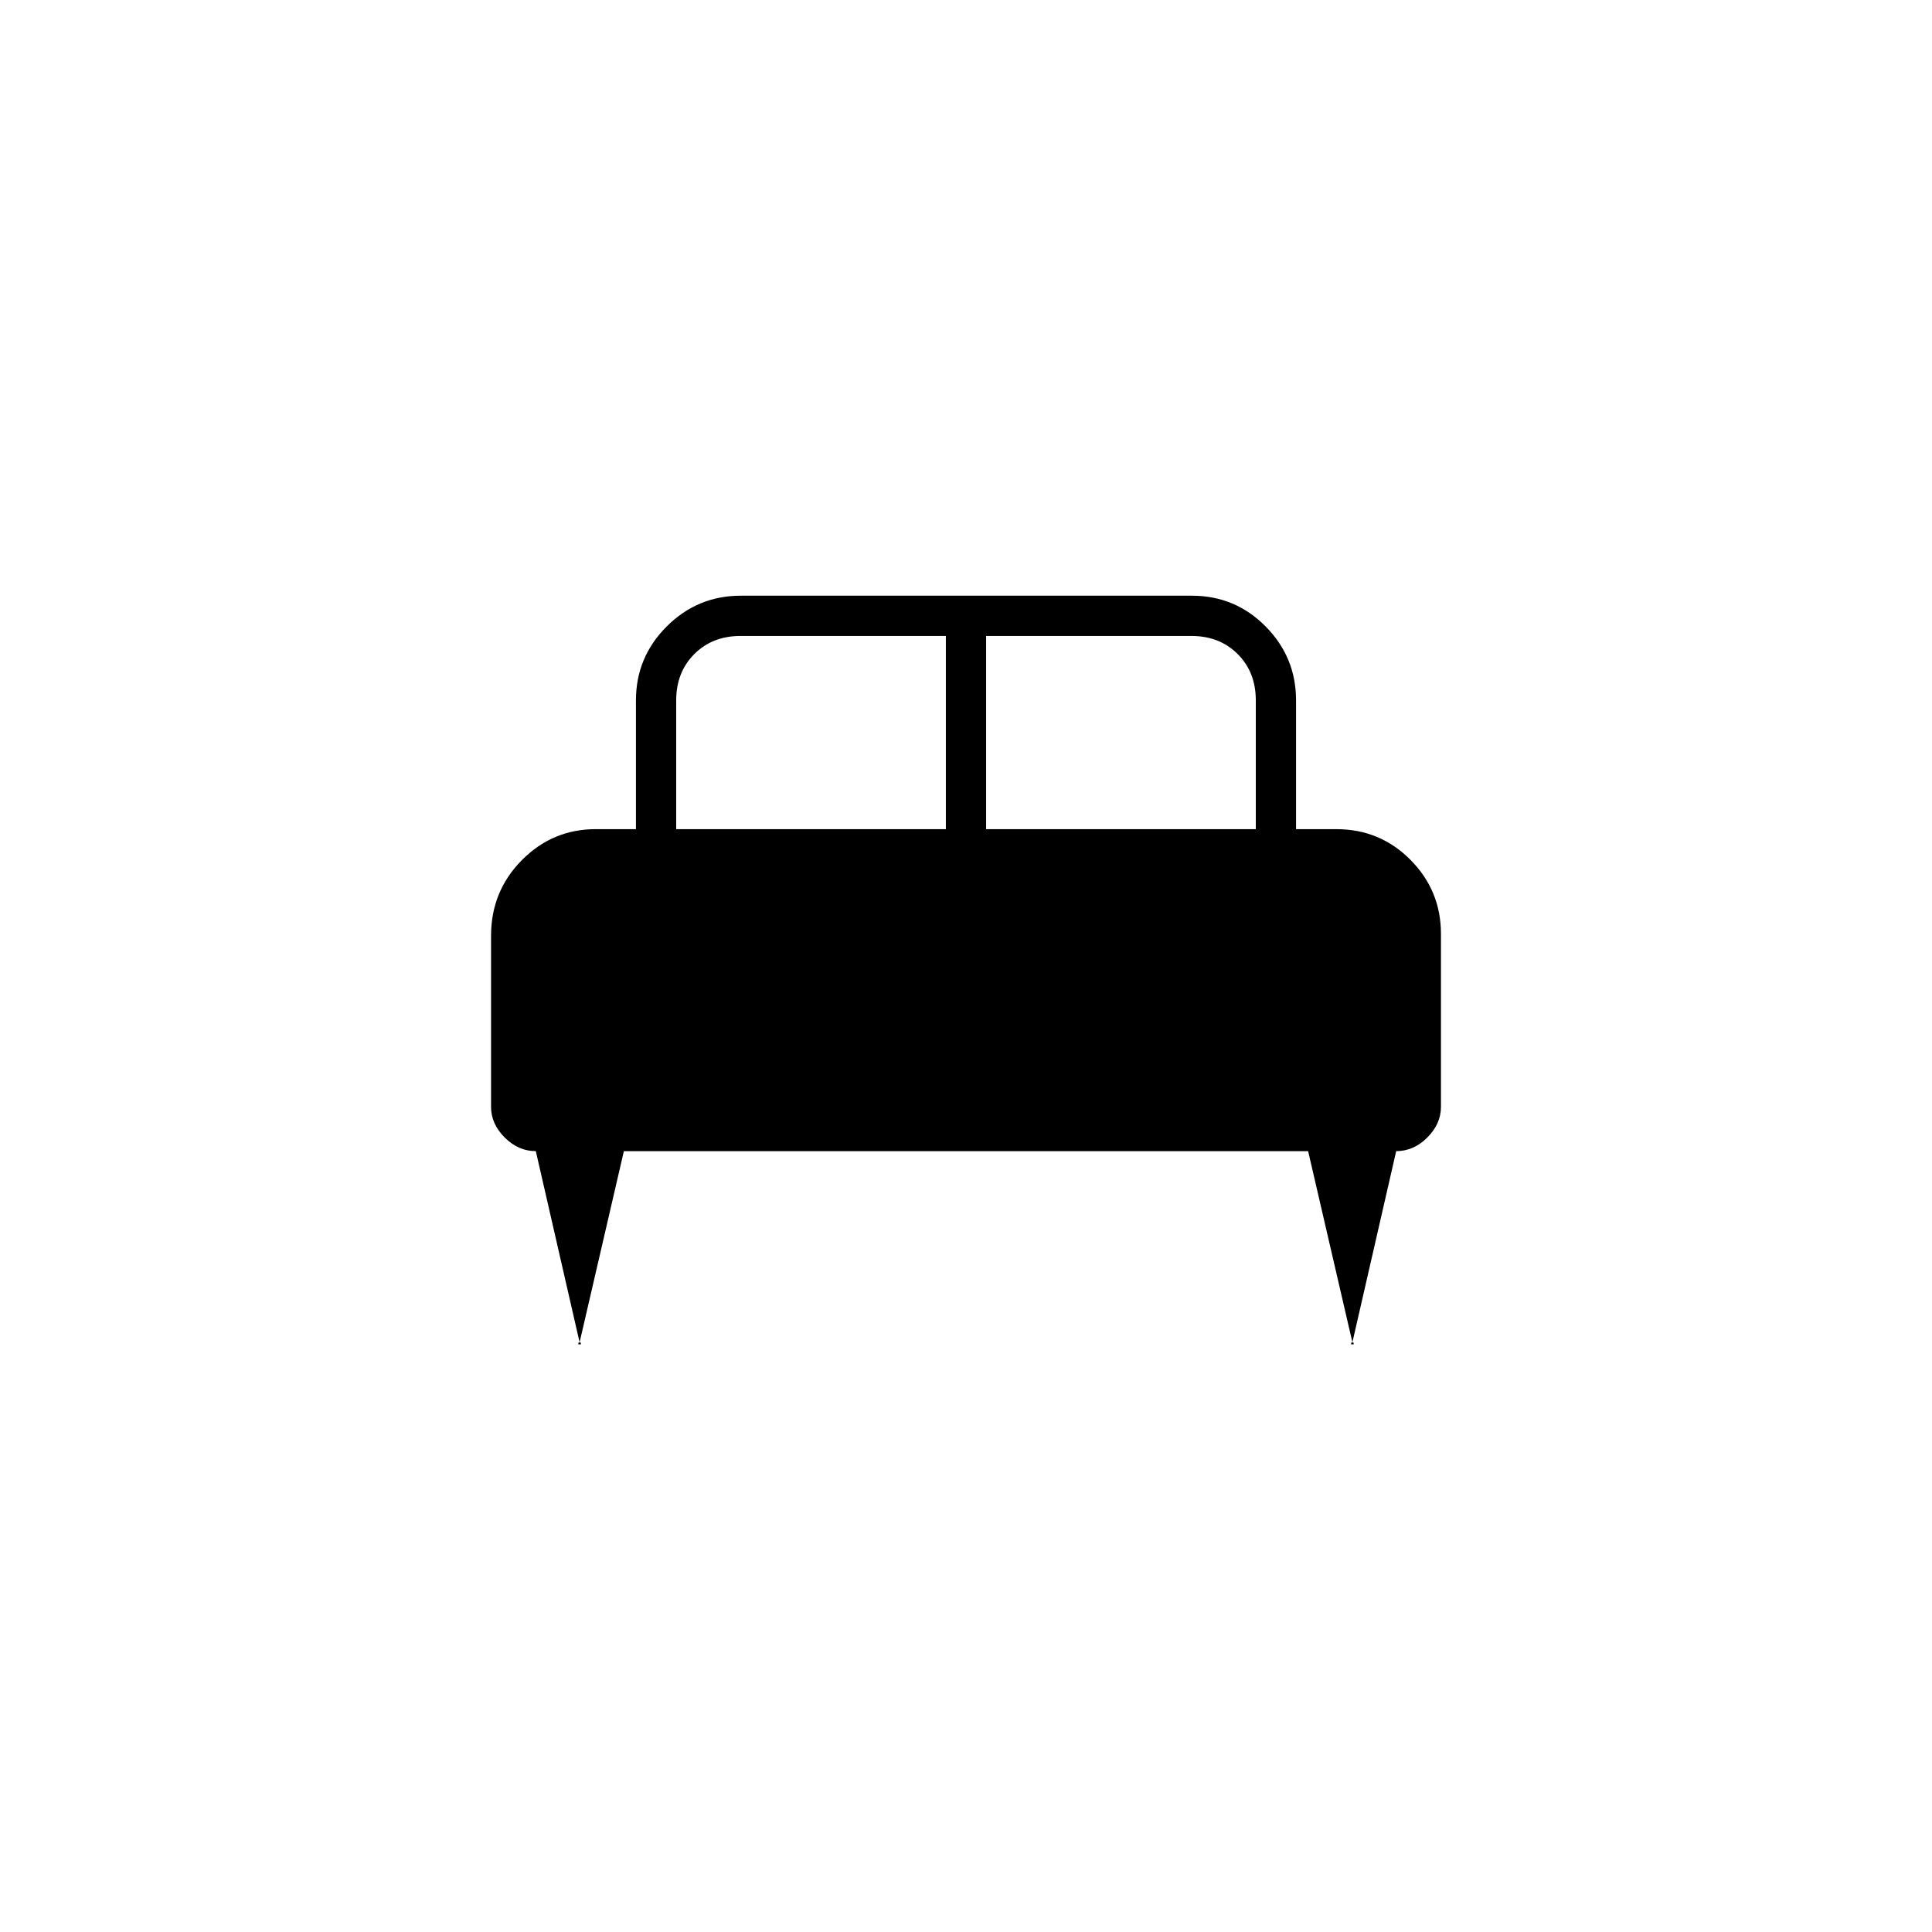 <svg xmlns="http://www.w3.org/2000/svg" height="20" viewBox="0 -960 960 960" width="20"><path d="M244-495q0-22.139 15.275-37.57Q274.55-548 296-548h20v-64q0-21.45 15.291-36.725Q346.583-664 368.055-664h224.222q21.473 0 36.598 15.275T644-612v64h20q21.75 0 36.875 15.275T716-496v86q0 8.444-6.778 15.222Q702.444-388 693.756-388L672-293q-.889.231-.611.615.278.385-.389.385h2q-.667 0-.389-.385.278-.384-.611-.615l-22-95H310l-22 95q-.889.231-.611.615.278.385-.389.385h2q-.667 0-.389-.385.278-.384-.611-.615l-21.756-95q-8.688 0-15.466-6.778Q244-401.556 244-410v-85Zm246-53h134v-64q0-14-9-23t-23-9H490v96Zm-154 0h134v-96H368q-14 0-23 9t-9 23v64Z"/></svg>